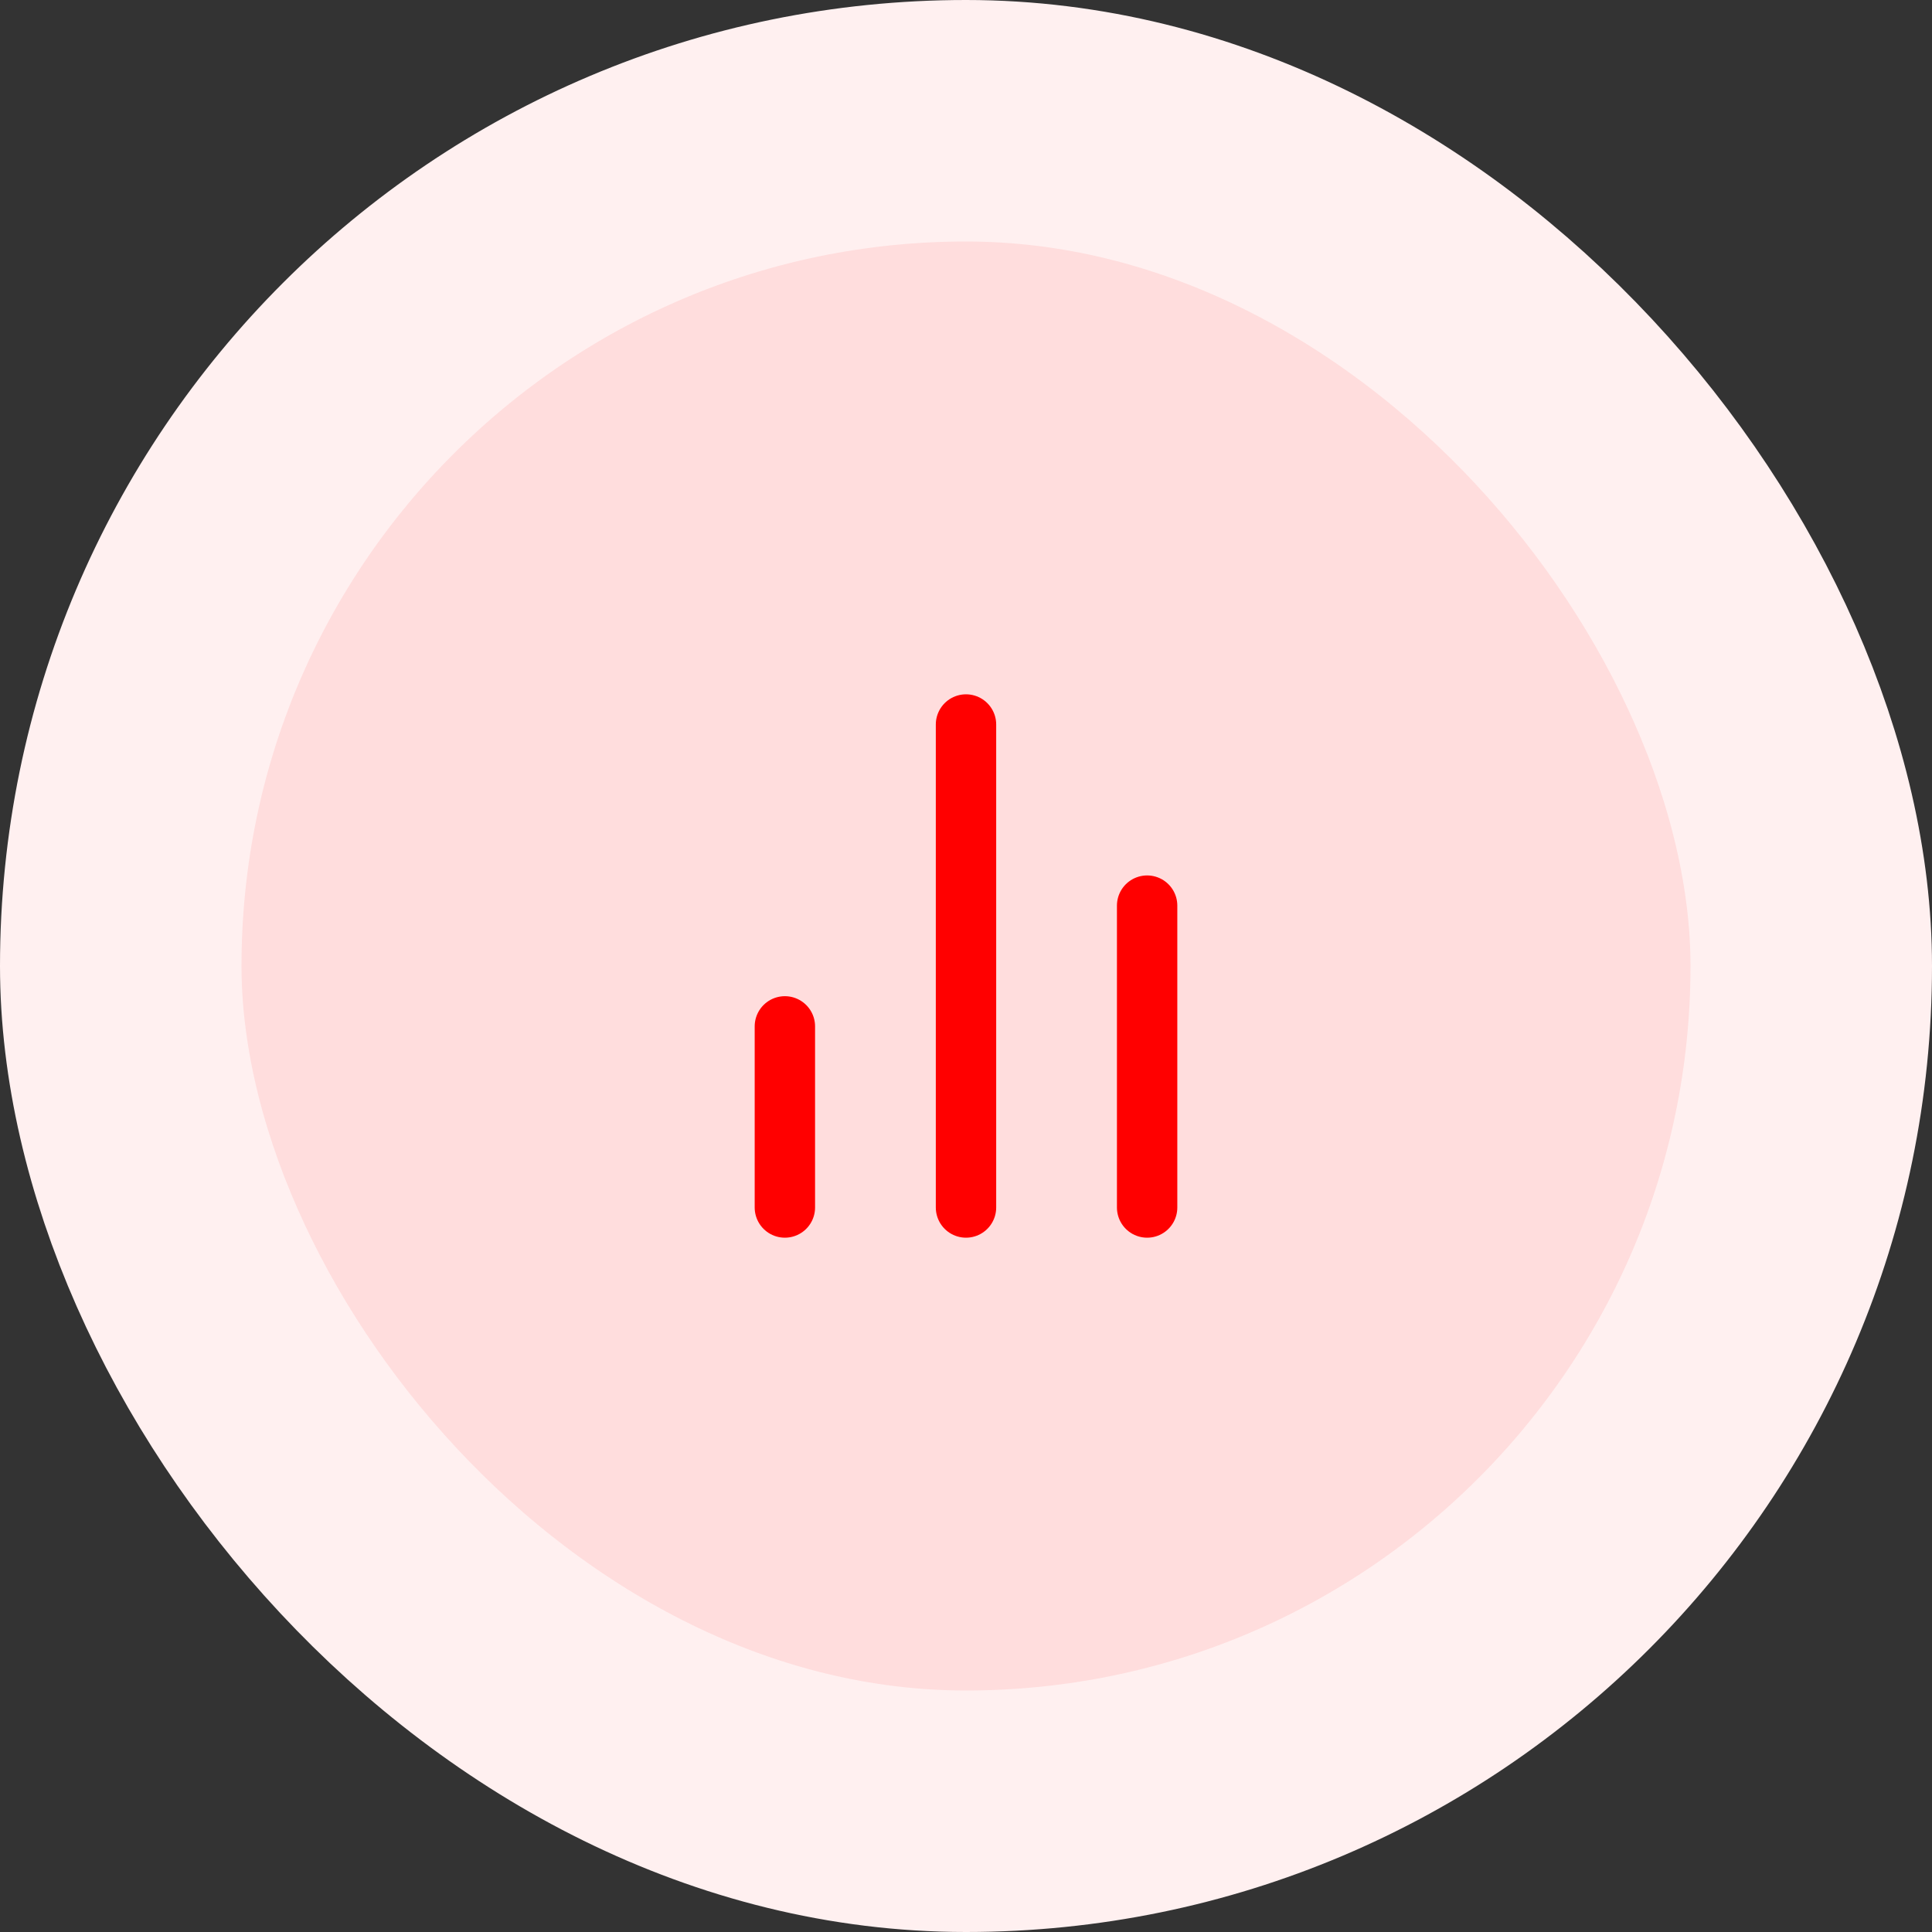 <svg width="64" height="64" viewBox="0 0 64 64" fill="none" xmlns="http://www.w3.org/2000/svg">
<rect x="0" y="0" width="64" height="64" fill="#333333" stroke="none"/>
<rect x="4" y="4" width="56" height="56" rx="28" fill="#FFDDDD"/>
<rect x="4" y="4" width="56" height="56" rx="28" stroke="#FFF0F0" stroke-width="8"/>
<path d="M38 40V30M32 40V24M26 40V34" stroke="#FF0000" stroke-width="2" stroke-linecap="round" stroke-linejoin="round"/>
</svg>
